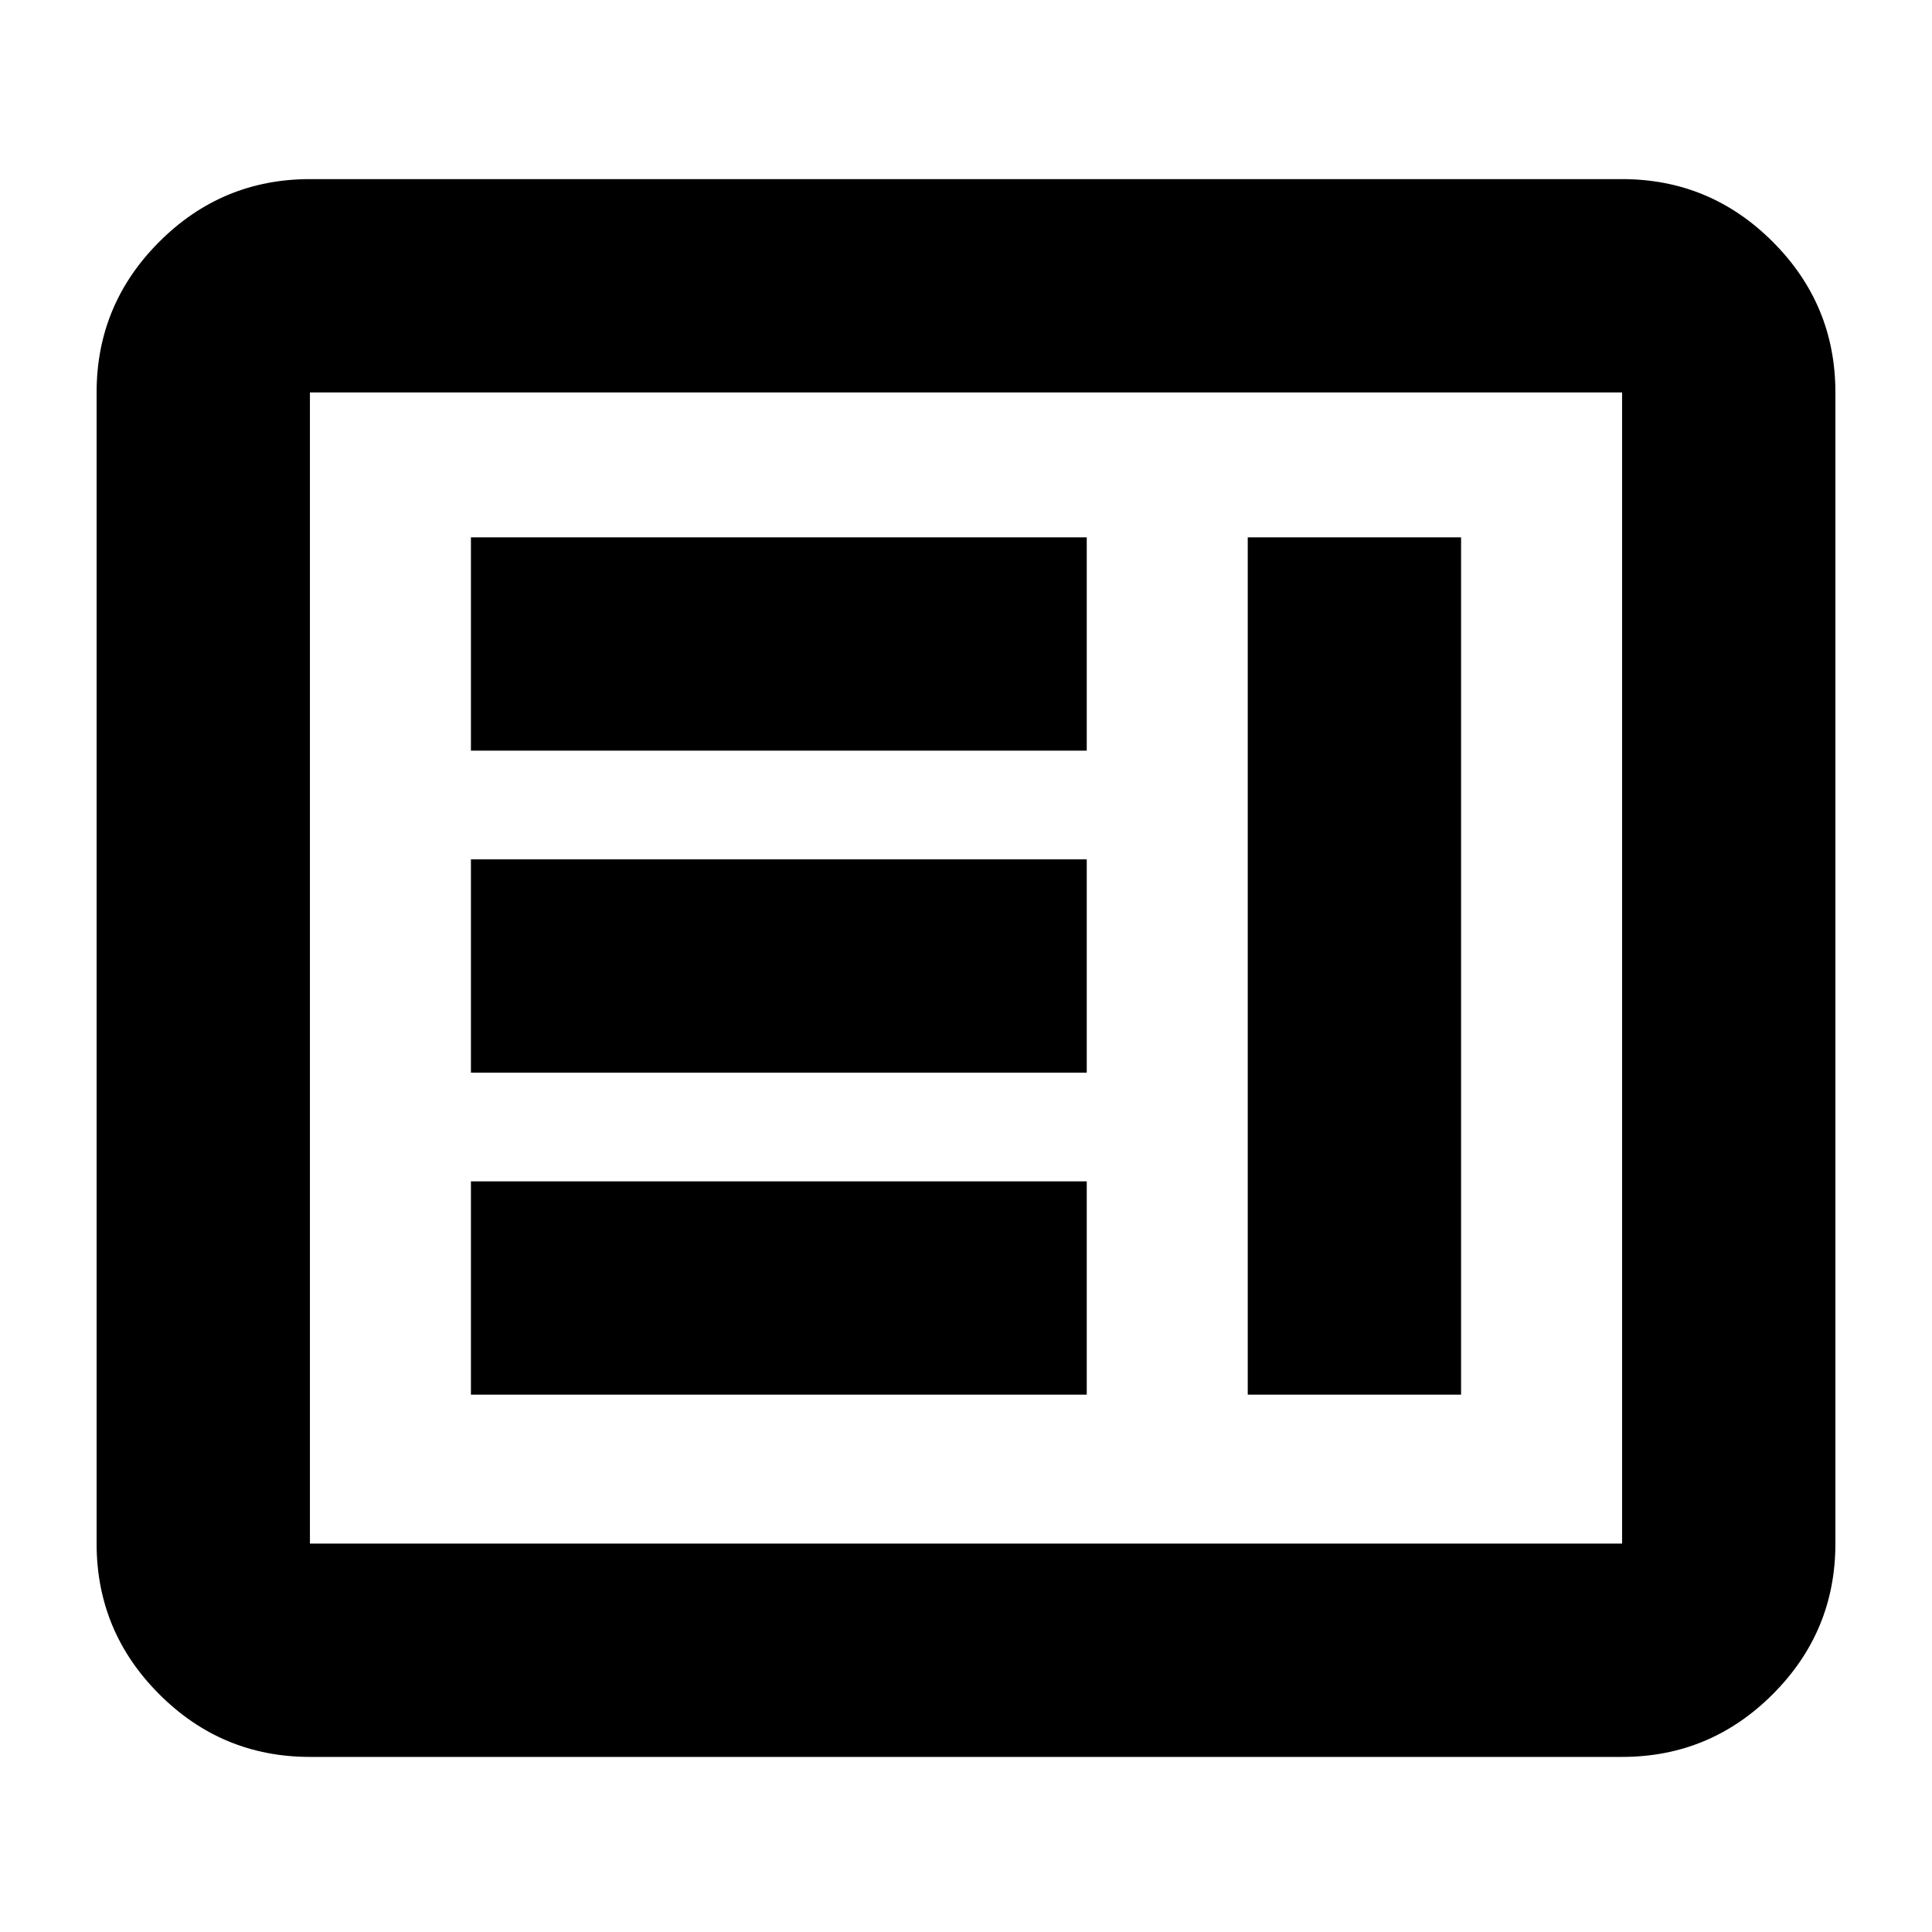 <svg xmlns="http://www.w3.org/2000/svg" height="24" viewBox="0 -960 960 960" width="24"><path d="M234-267h306v-106H234v106Zm386 0h106v-426H620v426ZM234-427h306v-106H234v106Zm0-160h306v-106H234v106ZM154-87q-43.72 0-74.86-31.14Q48-149.27 48-193v-572q0-43.72 31.14-74.86T154-871h652q43.72 0 74.86 31.14T912-765v572q0 43.73-31.14 74.86Q849.72-87 806-87H154Zm0-106h652v-572H154v572Zm0 0v-572 572Z"/></svg>